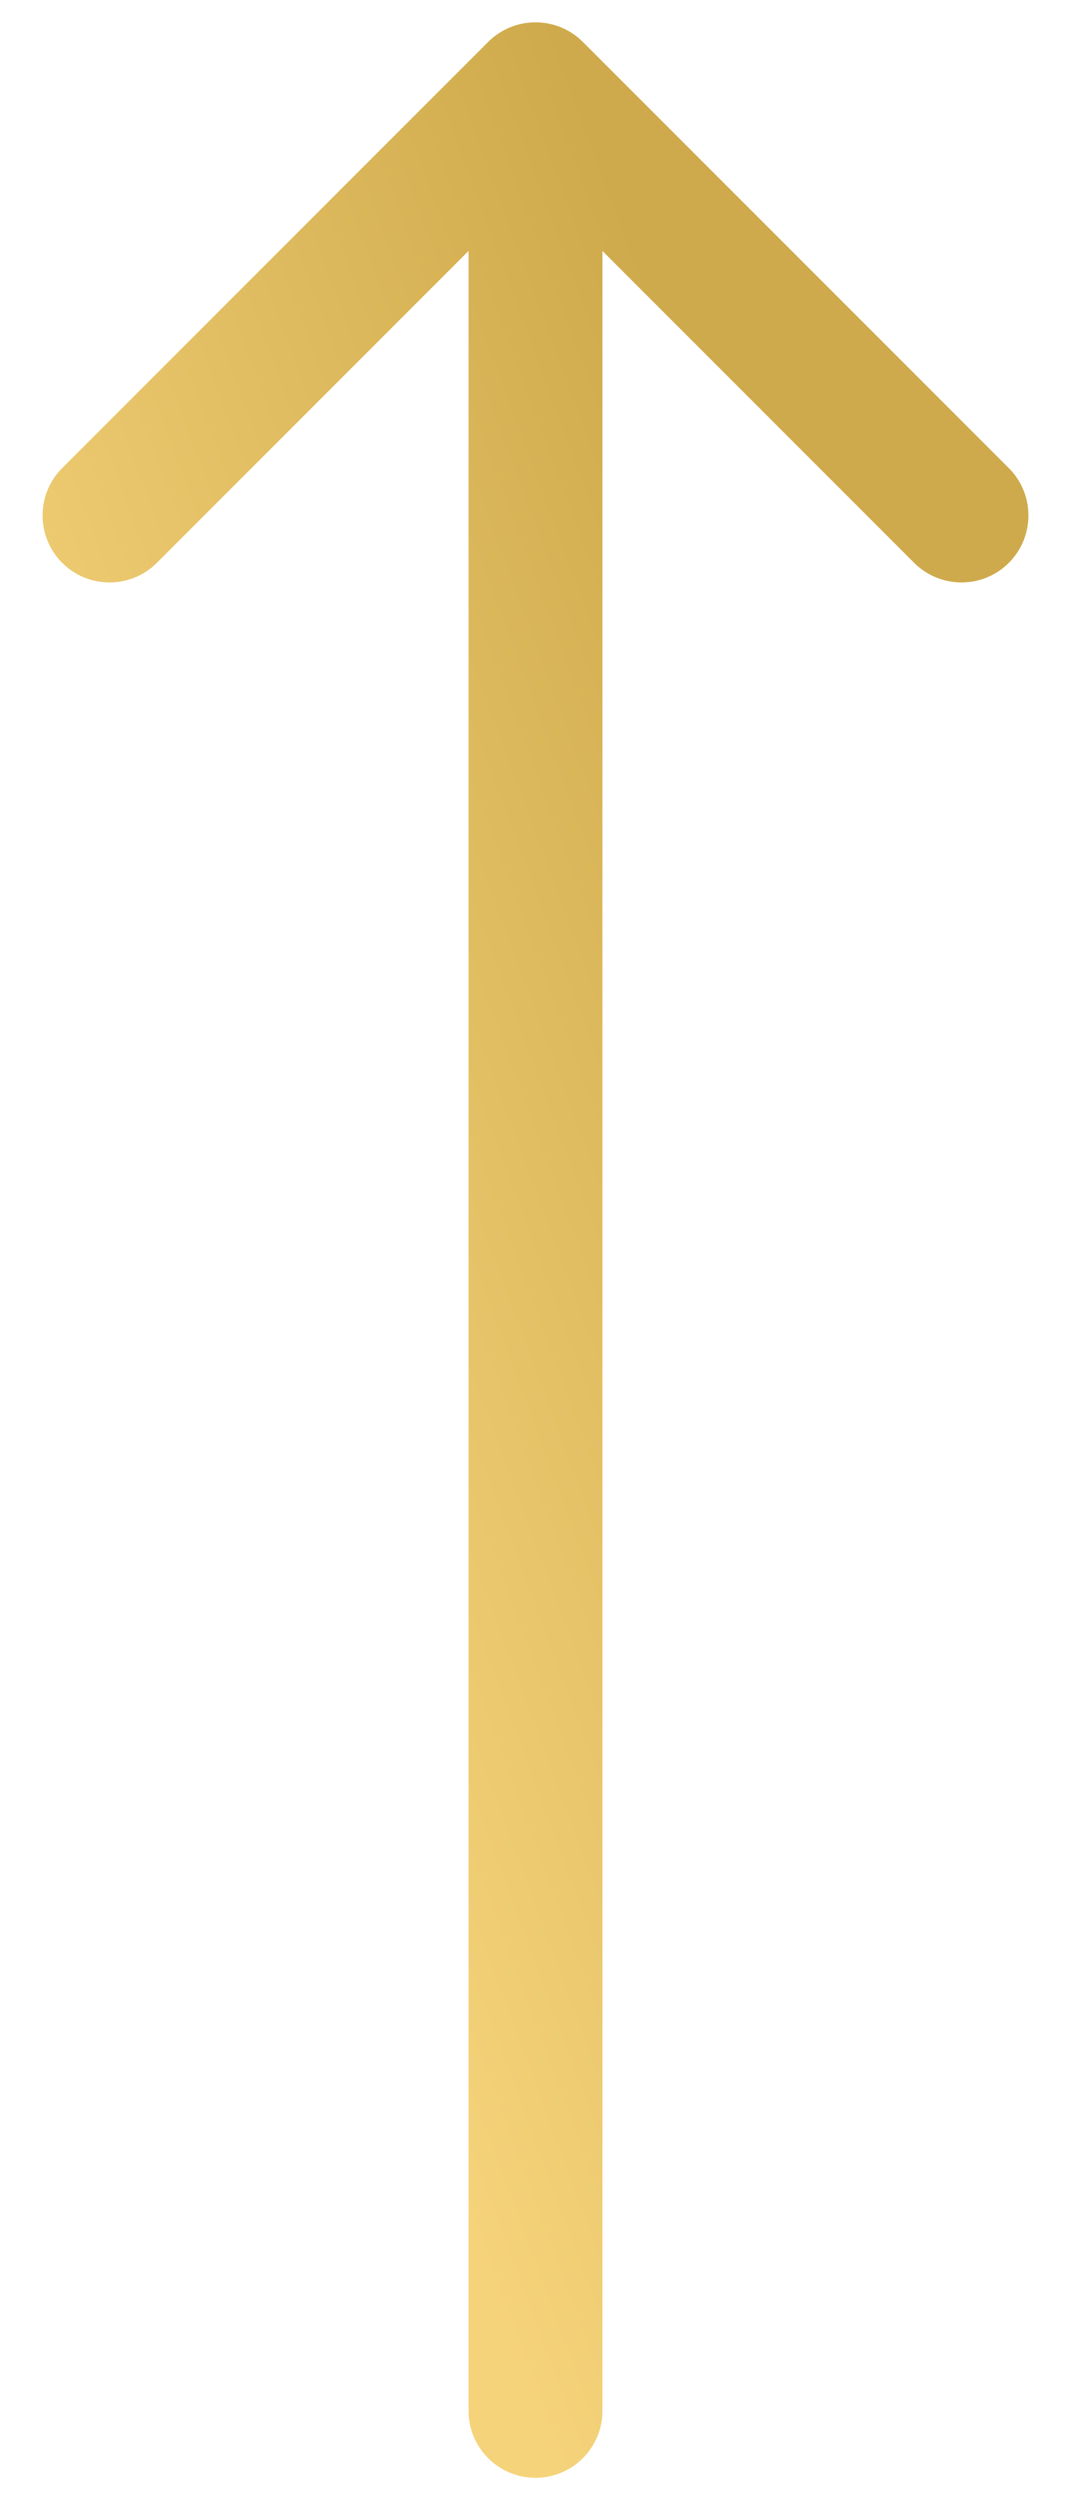 <svg width="24" height="56" viewBox="0 0 24 56" fill="none" xmlns="http://www.w3.org/2000/svg">
<path d="M10.5 54C10.5 54.828 11.172 55.5 12 55.5C12.828 55.5 13.5 54.828 13.5 54L10.5 54ZM13.061 0.939C12.475 0.354 11.525 0.354 10.939 0.939L1.393 10.485C0.808 11.071 0.808 12.021 1.393 12.607C1.979 13.192 2.929 13.192 3.515 12.607L12 4.121L20.485 12.607C21.071 13.192 22.021 13.192 22.607 12.607C23.192 12.021 23.192 11.071 22.607 10.485L13.061 0.939ZM13.5 54L13.5 2L10.5 2L10.5 54L13.5 54Z" fill="url(#paint0_linear_14_3119)"/>
<defs>
<linearGradient id="paint0_linear_14_3119" x1="12" y1="54" x2="29.824" y2="47.394" gradientUnits="userSpaceOnUse">
<stop stop-color="#F5D37A"/>
<stop offset="1" stop-color="#CFAA4C"/>
</linearGradient>
</defs>
</svg>
